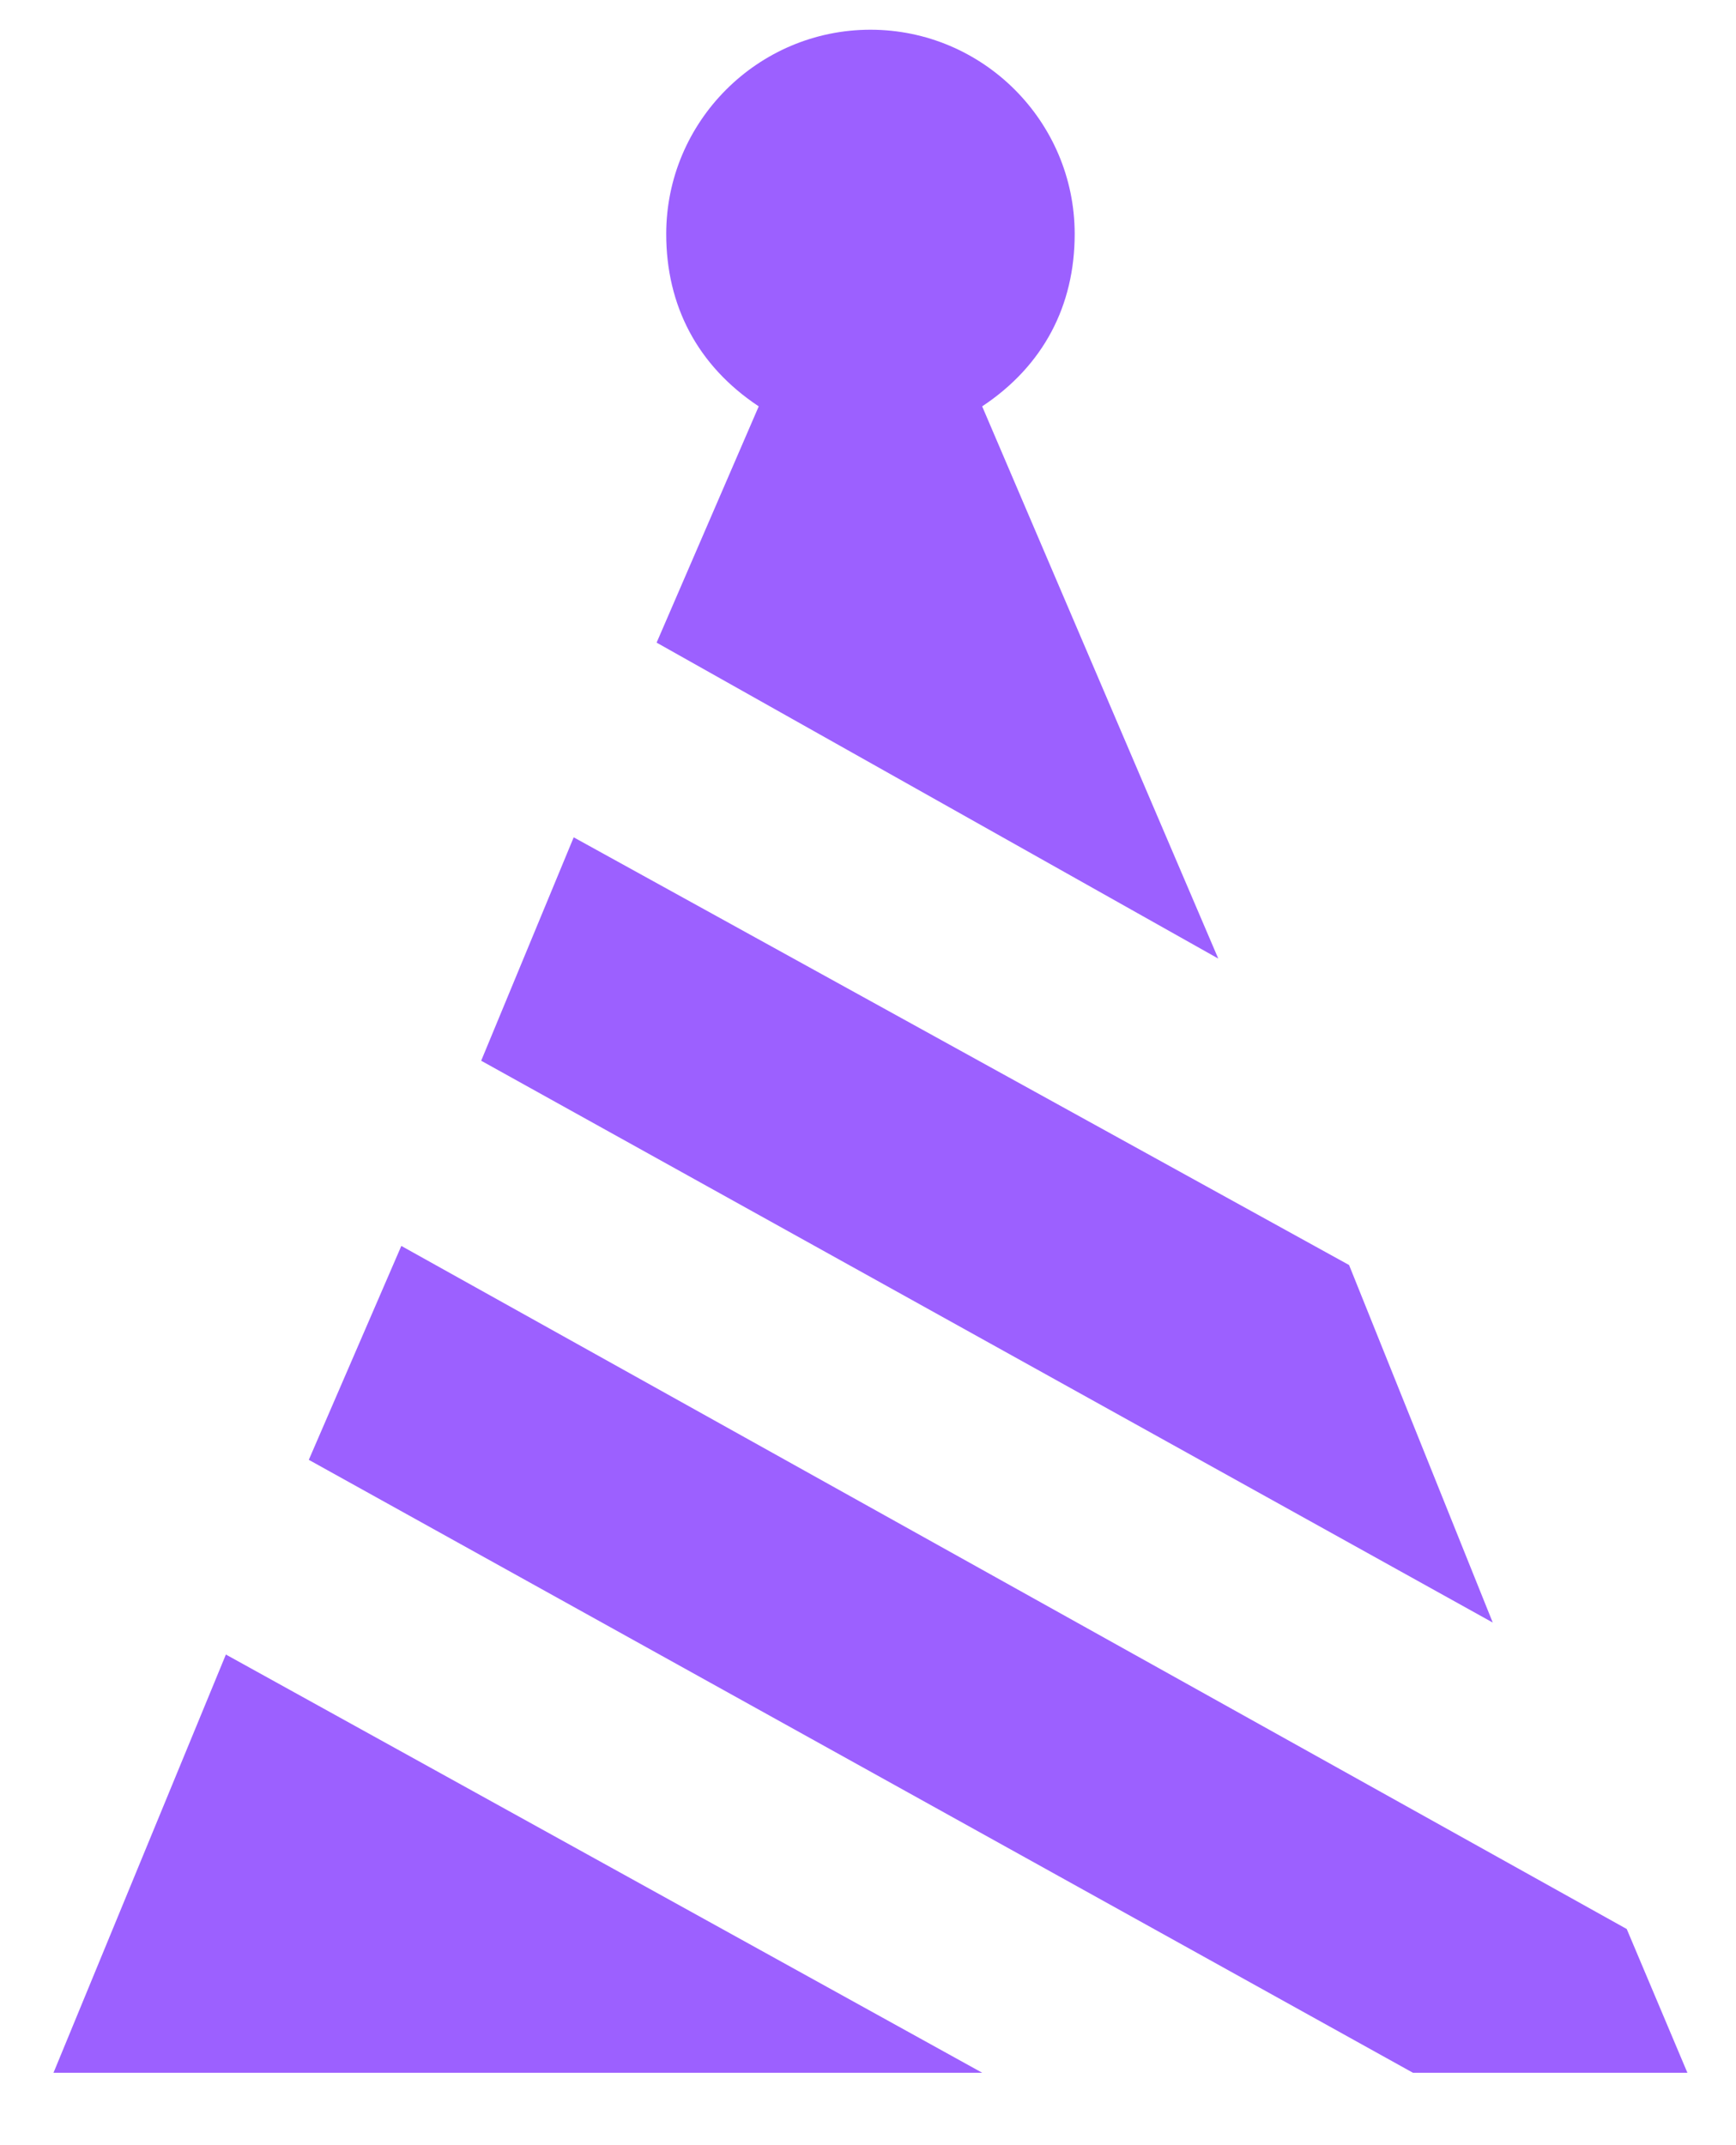 <svg width="17" height="21" viewBox="0 0 17 21" fill="none" xmlns="http://www.w3.org/2000/svg">
<path d="M8.524 0.291C7.422 0.291 6.524 1.189 6.524 2.291C6.524 2.99 6.829 3.58 7.43 3.978L6.43 6.291L11.93 9.384L9.618 3.978C10.219 3.58 10.524 2.99 10.524 2.291C10.524 1.189 9.626 0.291 8.524 0.291ZM5.618 8.197L4.712 10.384L14.618 15.884L13.211 12.384L5.618 8.197ZM3.93 12.197L3.024 14.291L13.836 20.291H16.524L15.93 18.884L3.93 12.197ZM2.212 16.197L0.524 20.291H9.618L2.212 16.197Z" fill="#9C60FF"/>
</svg>
